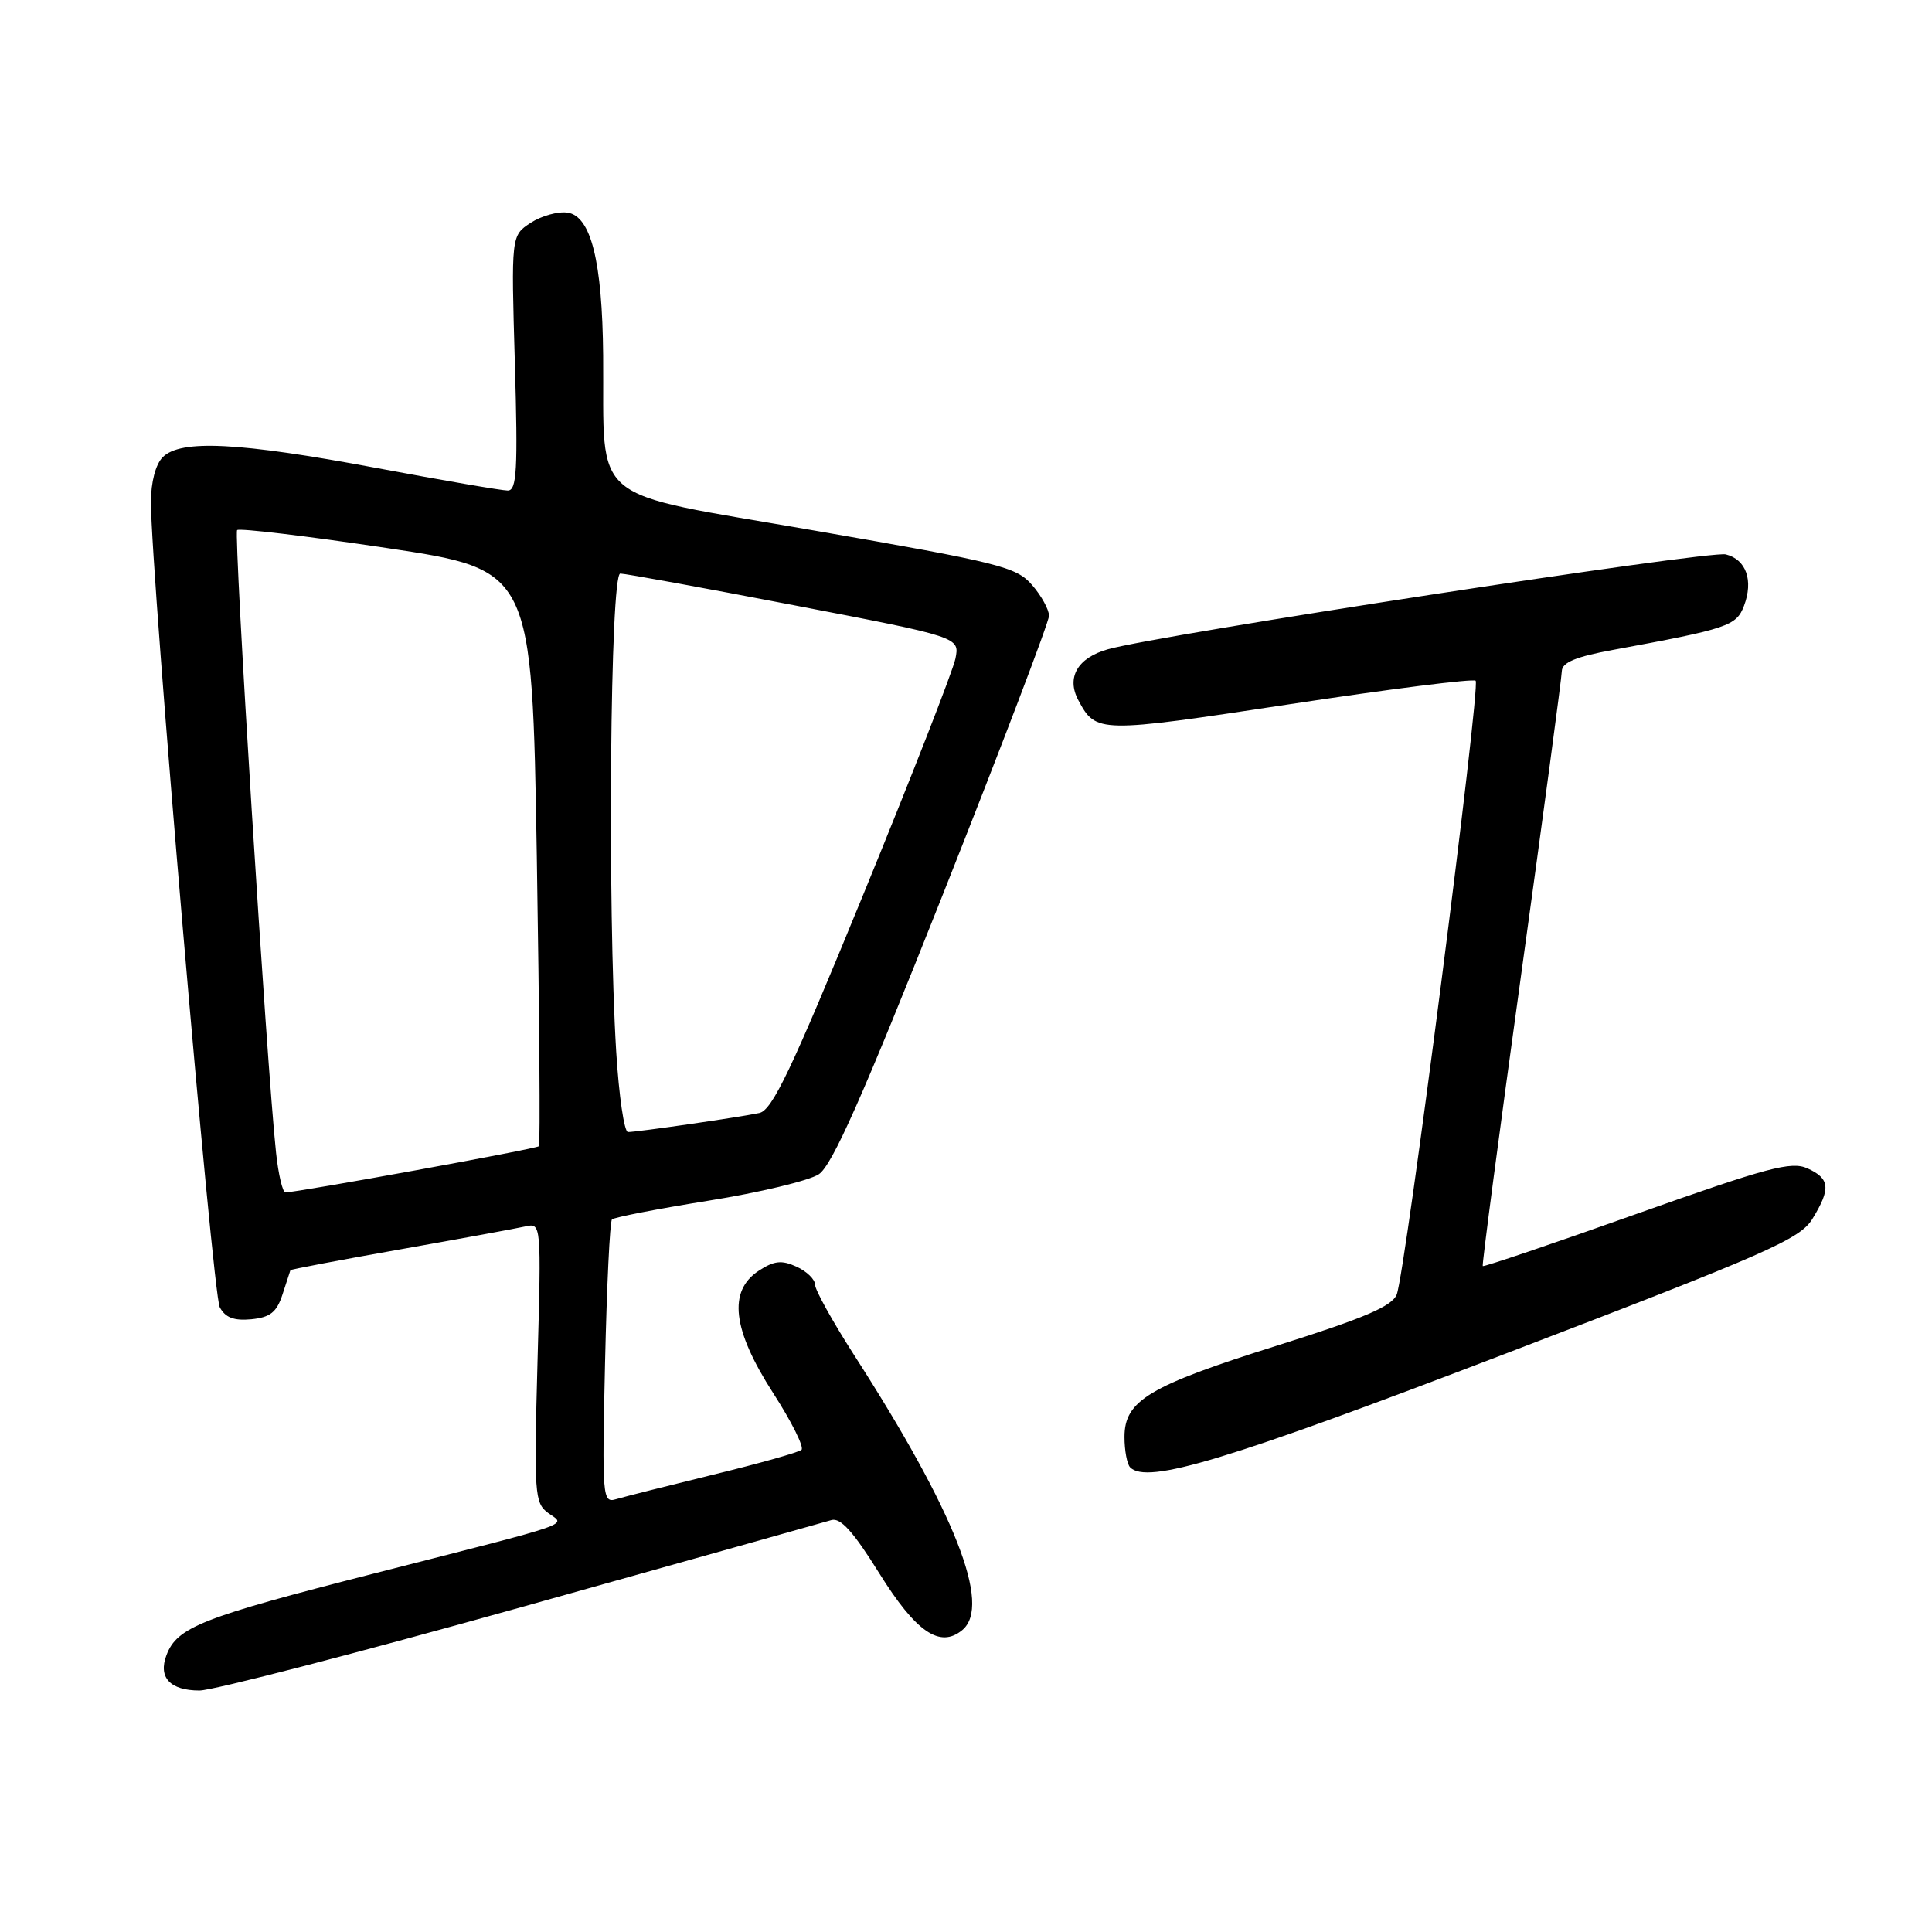 <?xml version="1.0" encoding="UTF-8" standalone="no"?>
<!DOCTYPE svg PUBLIC "-//W3C//DTD SVG 1.1//EN" "http://www.w3.org/Graphics/SVG/1.1/DTD/svg11.dtd" >
<svg xmlns="http://www.w3.org/2000/svg" xmlns:xlink="http://www.w3.org/1999/xlink" version="1.1" viewBox="0 0 256 256">
 <g >
 <path fill="currentColor"
d=" M 69.07 212.96 C 90.75 206.89 109.25 201.69 110.16 201.42 C 111.37 201.06 113.08 202.96 116.51 208.47 C 121.38 216.28 124.55 218.45 127.51 215.99 C 131.43 212.74 126.54 200.33 113.14 179.50 C 110.32 175.10 108.00 170.93 108.00 170.23 C 108.00 169.53 106.89 168.45 105.54 167.84 C 103.57 166.94 102.58 167.05 100.54 168.38 C 96.44 171.07 97.04 176.19 102.45 184.59 C 104.90 188.39 106.58 191.78 106.20 192.11 C 105.81 192.45 100.55 193.93 94.50 195.40 C 88.45 196.88 82.66 198.34 81.63 198.65 C 79.83 199.19 79.77 198.44 80.17 180.65 C 80.40 170.43 80.81 161.85 81.09 161.58 C 81.37 161.30 87.12 160.18 93.87 159.10 C 100.63 158.02 107.21 156.44 108.49 155.60 C 110.26 154.44 114.30 145.33 124.92 118.56 C 132.66 99.04 139.00 82.40 139.00 81.59 C 139.00 80.78 137.99 78.94 136.75 77.51 C 134.67 75.11 132.47 74.56 107.86 70.29 C 77.51 65.01 80.09 67.15 79.92 47.11 C 79.81 34.63 78.31 28.62 75.19 28.17 C 73.92 27.99 71.72 28.61 70.31 29.53 C 67.73 31.22 67.73 31.22 68.22 48.11 C 68.63 62.27 68.48 65.00 67.28 65.00 C 66.50 65.00 58.65 63.65 49.84 62.00 C 31.67 58.60 23.94 58.21 21.57 60.57 C 20.62 61.52 20.00 63.88 20.00 66.54 C 20.00 75.97 28.16 171.43 29.12 173.22 C 29.85 174.59 31.00 175.03 33.30 174.81 C 35.81 174.56 36.67 173.88 37.44 171.50 C 37.98 169.85 38.45 168.41 38.48 168.31 C 38.52 168.20 45.06 166.96 53.02 165.55 C 60.99 164.14 68.45 162.77 69.61 162.51 C 71.72 162.03 71.73 162.09 71.22 180.55 C 70.75 197.89 70.84 199.16 72.61 200.46 C 74.95 202.19 76.90 201.51 49.50 208.51 C 26.71 214.33 23.46 215.61 22.06 219.31 C 20.93 222.28 22.54 224.00 26.44 224.00 C 28.20 224.00 47.38 219.03 69.07 212.96 Z  M 199.41 179.40 C 234.28 166.05 238.52 164.19 240.16 161.50 C 242.61 157.50 242.48 156.17 239.51 154.82 C 237.36 153.84 234.27 154.67 216.85 160.85 C 205.76 164.80 196.59 167.90 196.47 167.76 C 196.35 167.62 198.65 150.18 201.58 129.00 C 204.51 107.82 206.93 89.79 206.95 88.92 C 206.99 87.77 208.84 87.01 213.75 86.11 C 229.00 83.30 230.07 82.94 231.09 80.27 C 232.36 76.92 231.38 74.13 228.68 73.46 C 226.49 72.92 153.71 84.09 146.81 86.03 C 142.78 87.16 141.27 89.77 142.89 92.79 C 145.23 97.16 145.53 97.16 170.84 93.32 C 184.12 91.30 195.23 89.90 195.53 90.20 C 196.22 90.89 186.21 168.78 185.07 171.54 C 184.43 173.10 180.75 174.67 169.25 178.29 C 152.23 183.64 149.00 185.58 149.00 190.41 C 149.00 192.20 149.34 194.01 149.75 194.43 C 151.99 196.71 162.59 193.51 199.41 179.40 Z  M 36.58 152.75 C 35.34 141.29 30.94 70.73 31.42 70.24 C 31.71 69.96 40.62 71.02 51.22 72.61 C 70.50 75.50 70.50 75.50 71.13 113.50 C 71.47 134.40 71.60 151.67 71.41 151.88 C 71.10 152.23 39.44 157.99 37.82 158.00 C 37.45 158.00 36.89 155.64 36.58 152.75 Z  M 81.65 139.34 C 80.48 120.19 80.85 76.00 82.19 76.00 C 82.84 76.00 93.23 77.89 105.27 80.21 C 127.17 84.42 127.17 84.42 126.60 87.27 C 126.28 88.84 120.78 102.93 114.37 118.58 C 104.88 141.75 102.33 147.12 100.61 147.48 C 97.97 148.04 84.43 150.00 83.21 150.00 C 82.71 150.00 82.01 145.20 81.65 139.34 Z "/>
</g>
</svg>